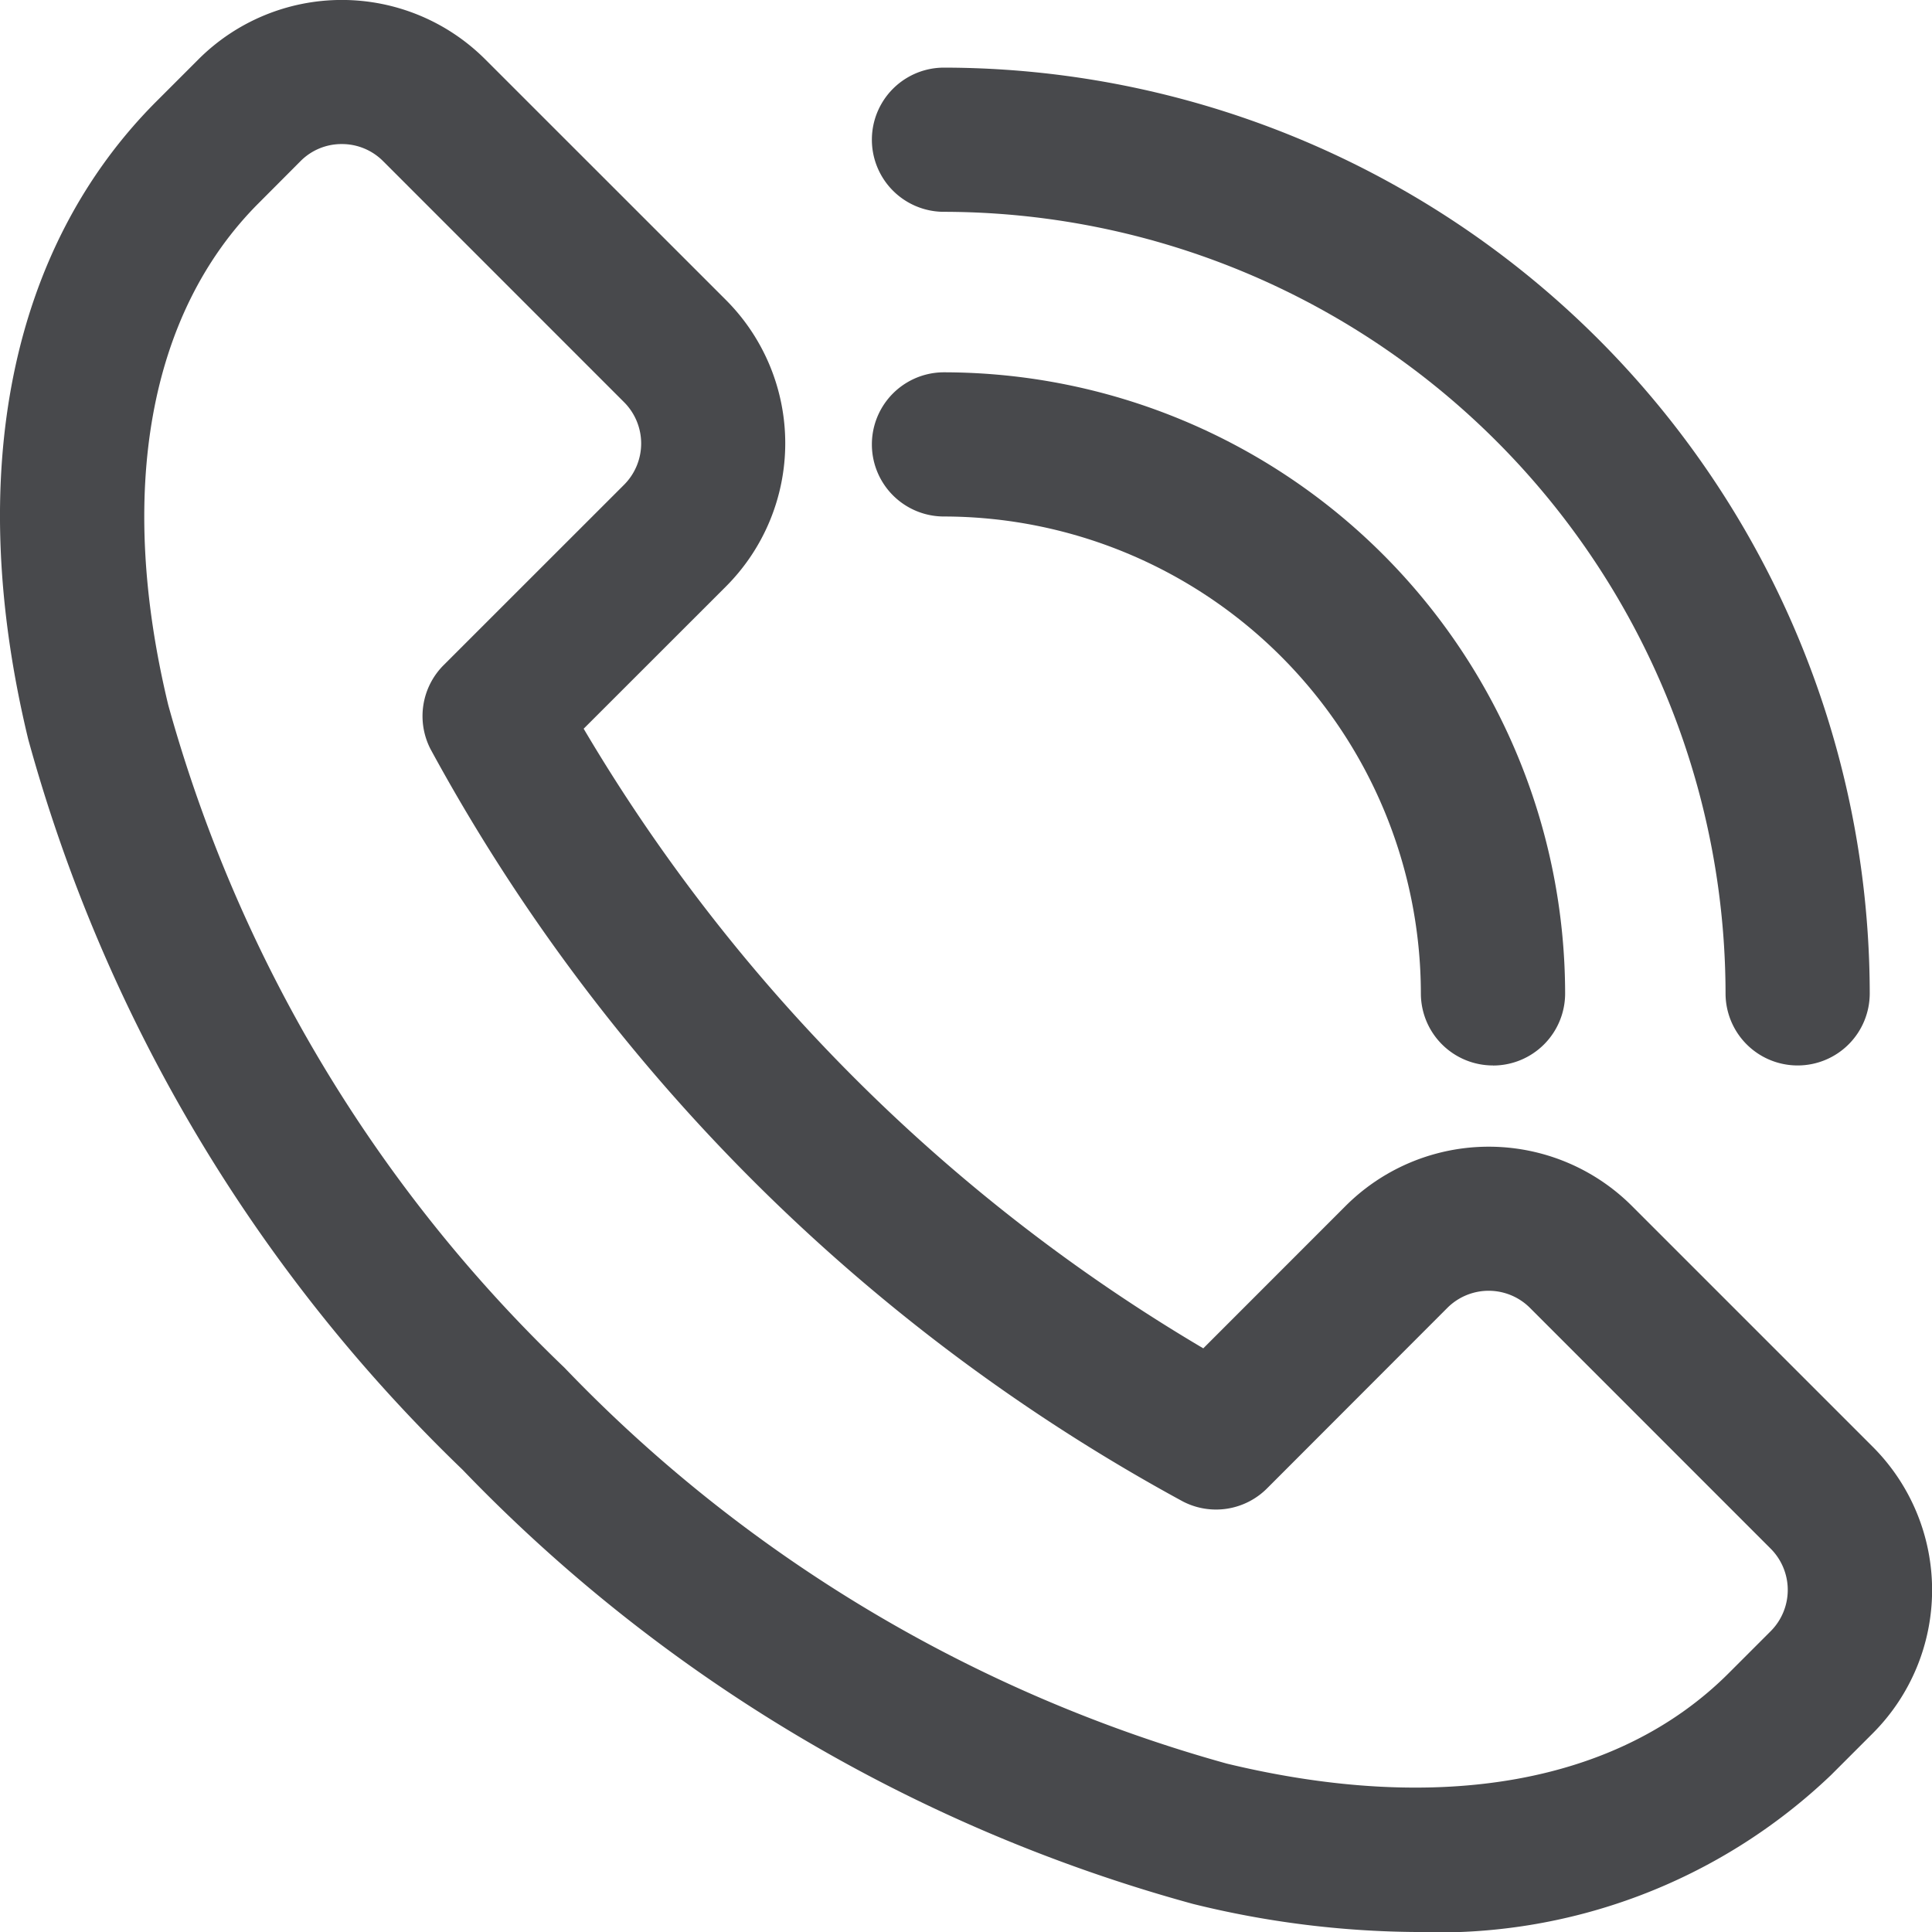 <svg xmlns="http://www.w3.org/2000/svg" width="29.169" height="29.17" viewBox="0 0 29.169 29.17"><defs><style>.a{fill:#48494c;}</style></defs><g transform="translate(-54.094 -48.02)"><path class="a" d="M75.471,77.189a14.412,14.412,0,0,1-3.366-.424,24.134,24.134,0,0,1-11.028-6.556A24.192,24.192,0,0,1,54.52,59.181c-.966-4-.277-7.418,1.939-9.634l.633-.633a3.062,3.062,0,0,1,4.326,0l3.636,3.635a3.06,3.06,0,0,1,0,4.326l-2.148,2.147a26.535,26.535,0,0,0,9.355,9.355l2.147-2.148a3.058,3.058,0,0,1,4.326,0l3.635,3.635a3.059,3.059,0,0,1,0,4.325l-.633.633A8.587,8.587,0,0,1,75.471,77.189ZM59.254,50.195a.871.871,0,0,0-.623.258L58,51.086c-1.659,1.659-2.144,4.353-1.365,7.581a21.964,21.964,0,0,0,5.979,10,22,22,0,0,0,10,5.979c3.229.779,5.921.295,7.58-1.365l.633-.633a.882.882,0,0,0,0-1.247l-3.634-3.635a.882.882,0,0,0-1.247,0L73.225,70.49a1.088,1.088,0,0,1-1.27.2,28.3,28.3,0,0,1-11.361-11.36,1.088,1.088,0,0,1,.2-1.27l2.722-2.721a.882.882,0,0,0,0-1.247l-3.635-3.636A.876.876,0,0,0,59.254,50.195Z" transform="translate(0)"/><path class="a" d="M244.878,135.937a1.088,1.088,0,0,1-1.088-1.088,7.21,7.21,0,0,0-7.2-7.2,1.088,1.088,0,0,1,0-2.177,9.389,9.389,0,0,1,9.378,9.378,1.088,1.088,0,0,1-1.088,1.088Z" transform="translate(-168.244 -71.831)"/><path class="a" d="M249.478,77.137a1.088,1.088,0,0,1-1.088-1.088,11.816,11.816,0,0,0-11.8-11.8,1.088,1.088,0,0,1,0-2.177,13.994,13.994,0,0,1,13.977,13.978A1.088,1.088,0,0,1,249.478,77.137Z" transform="translate(-168.244 -13.031)"/></g></svg>